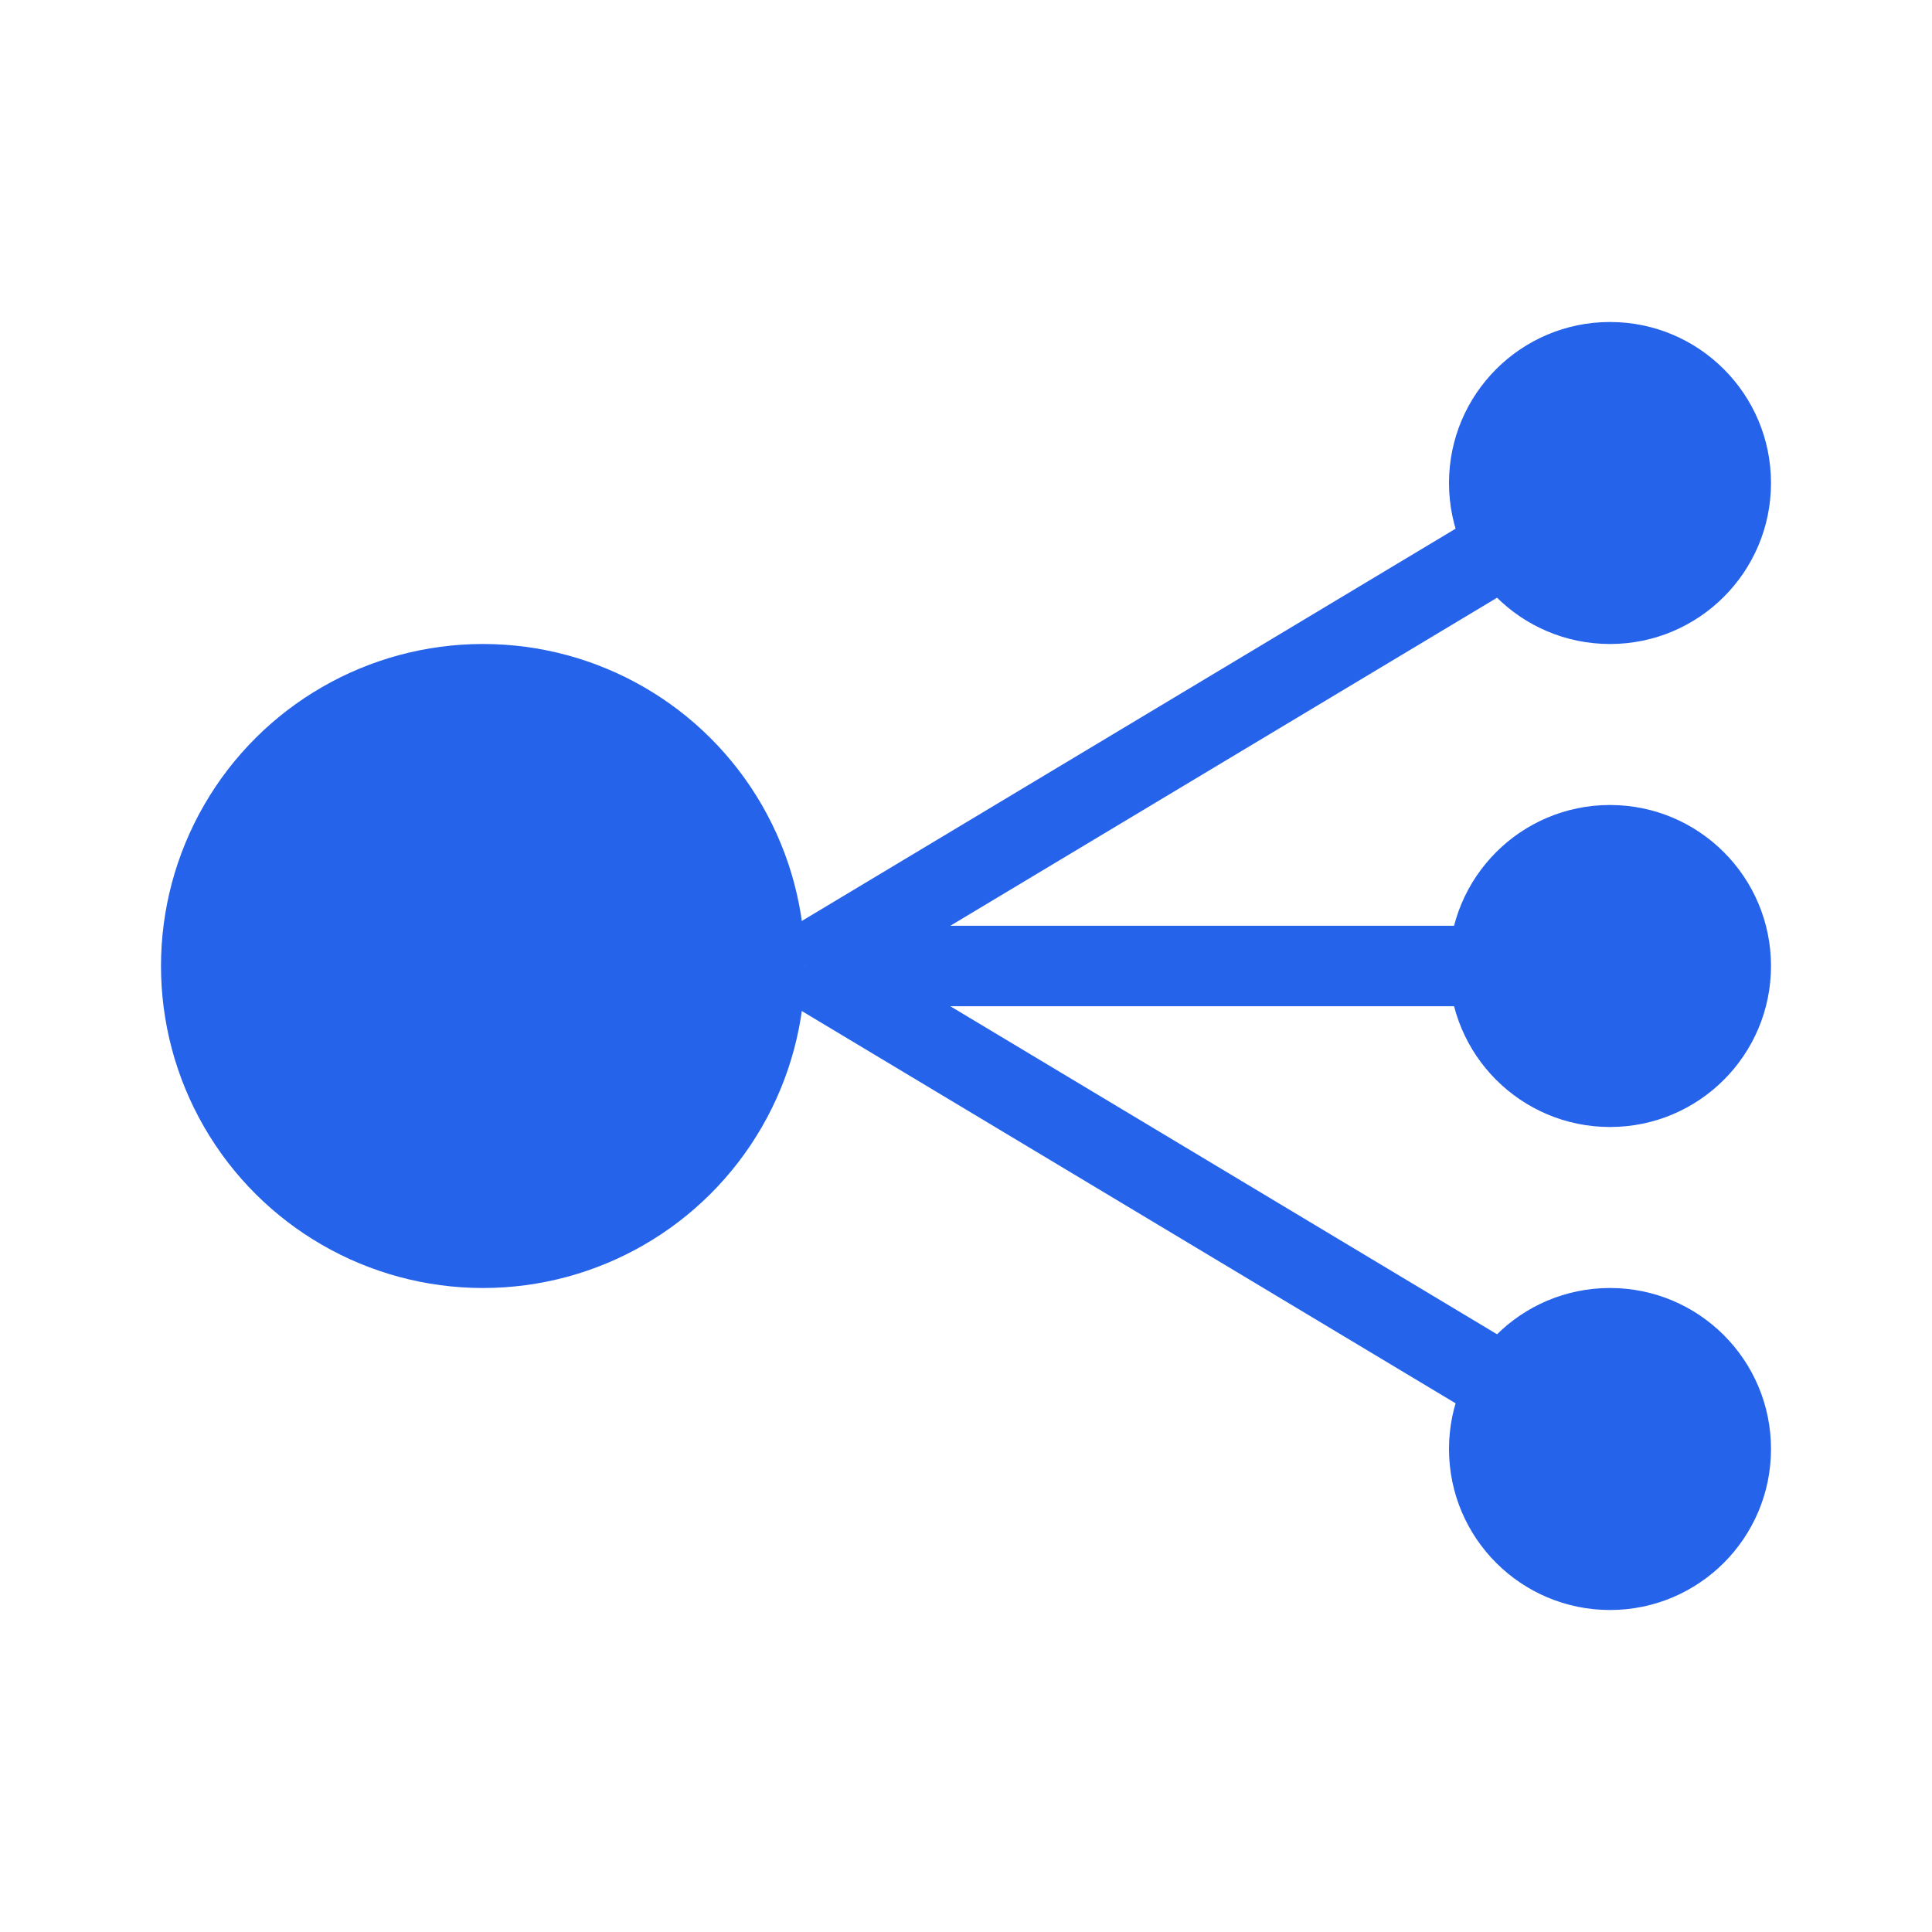 <svg width="24" height="24" viewBox="0 0 24 24" fill="none" xmlns="http://www.w3.org/2000/svg">
  <g transform="rotate(-90 12 12)">
    <circle cx="12" cy="6" r="4" fill="#2563eb"/>
    <circle cx="6" cy="20" r="2" fill="#2563eb"/>
    <circle cx="12" cy="20" r="2" fill="#2563eb"/>
    <circle cx="18" cy="20" r="2" fill="#2563eb"/>
  <line x1="12" y1="10" x2="6" y2="20" stroke="#2563eb" stroke-width="1"/>
  <line x1="12" y1="10" x2="12" y2="20" stroke="#2563eb" stroke-width="1"/>
  <line x1="12" y1="10" x2="18" y2="20" stroke="#2563eb" stroke-width="1"/>
  </g>
</svg>
